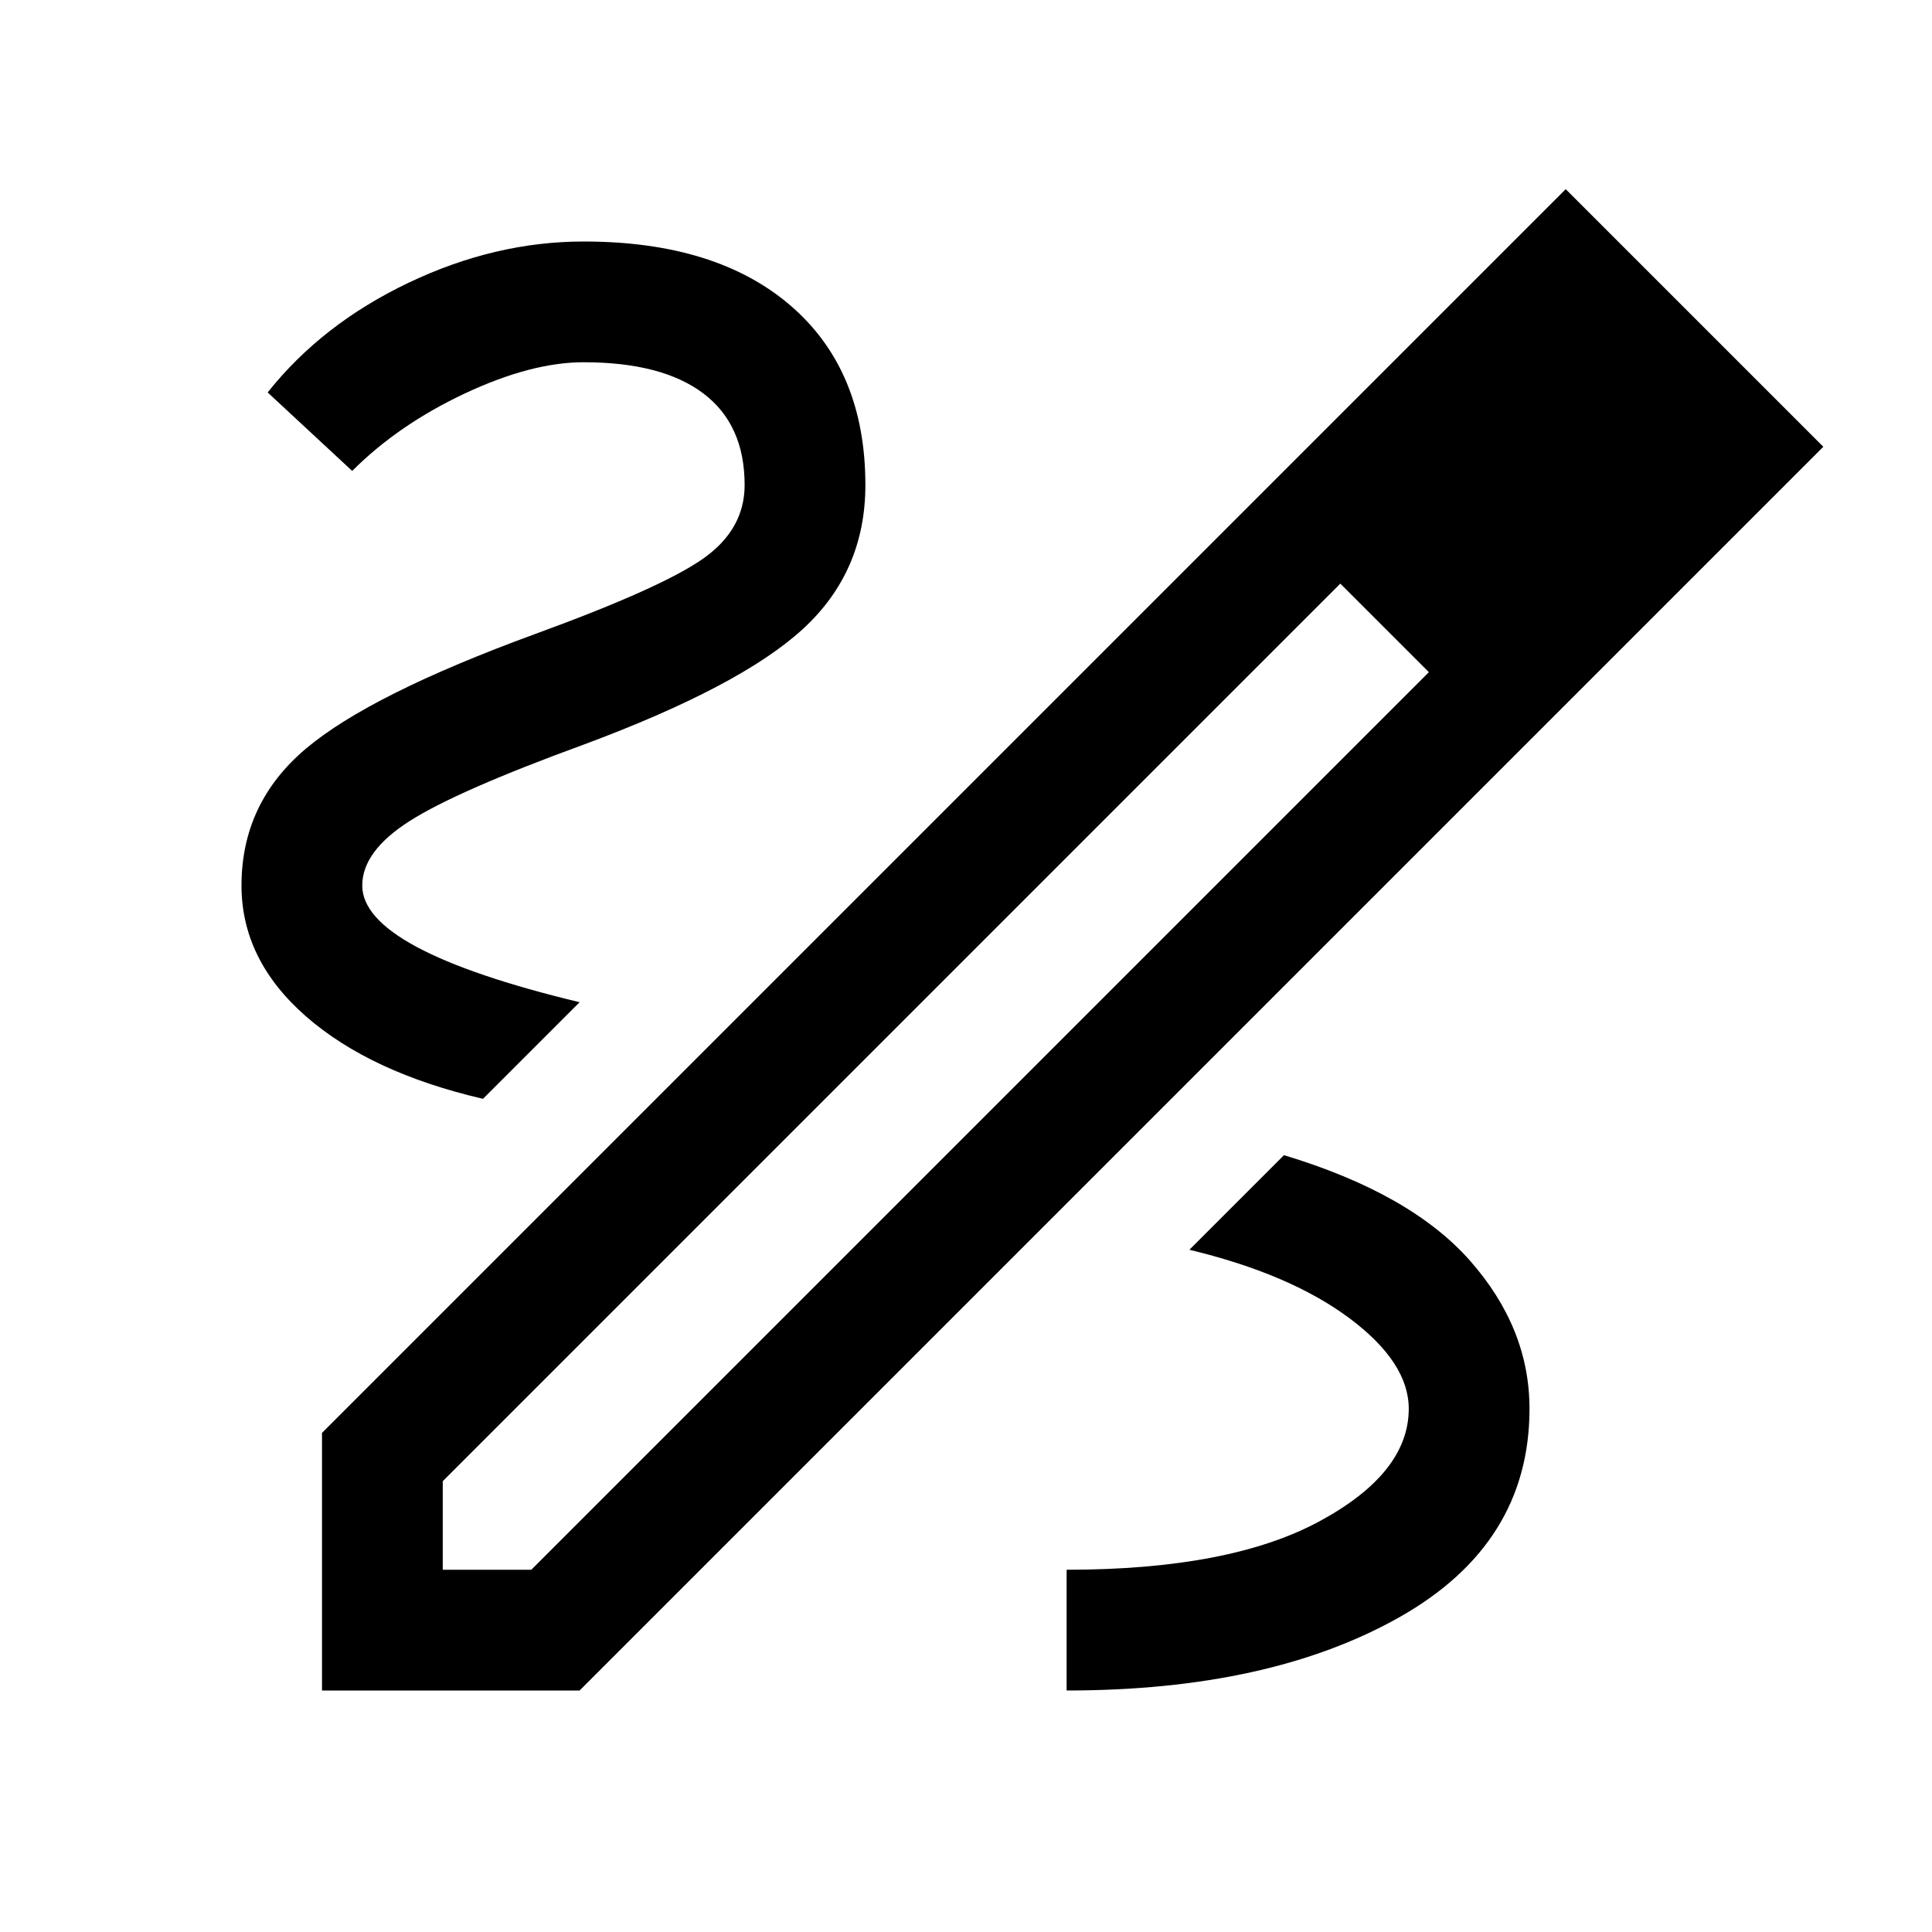 <svg xmlns="http://www.w3.org/2000/svg" viewBox="0 -960 960 960"><path d="M160-120v-128l618-618 128 128-618 618H160Zm60-60h44l446-446-22-22-22-22-446 446v44Zm601-557-44-44 44 44Zm-133 89-22-22 44 44-22-22Zm72 388q0-40-29.5-73.5T638-386l-47 47q50 12 79.5 34t29.5 45q0 32-44.5 56T530-180v60q101 0 165.5-36.5T760-260ZM240-414l48-48q-54-13-81-27.5T180-520q0-17 23.5-32t86.5-38q78-29 109-57.5t31-71.5q0-57-37-89t-103-32q-44 0-87 20.5T133-765l42 39q23-23 56-38.5t59-15.5q39 0 59.5 15.5T370-719q0 22-20.5 36.5T266-645q-82 30-114 57t-32 68q0 37 32 65t88 41Z"/></svg>